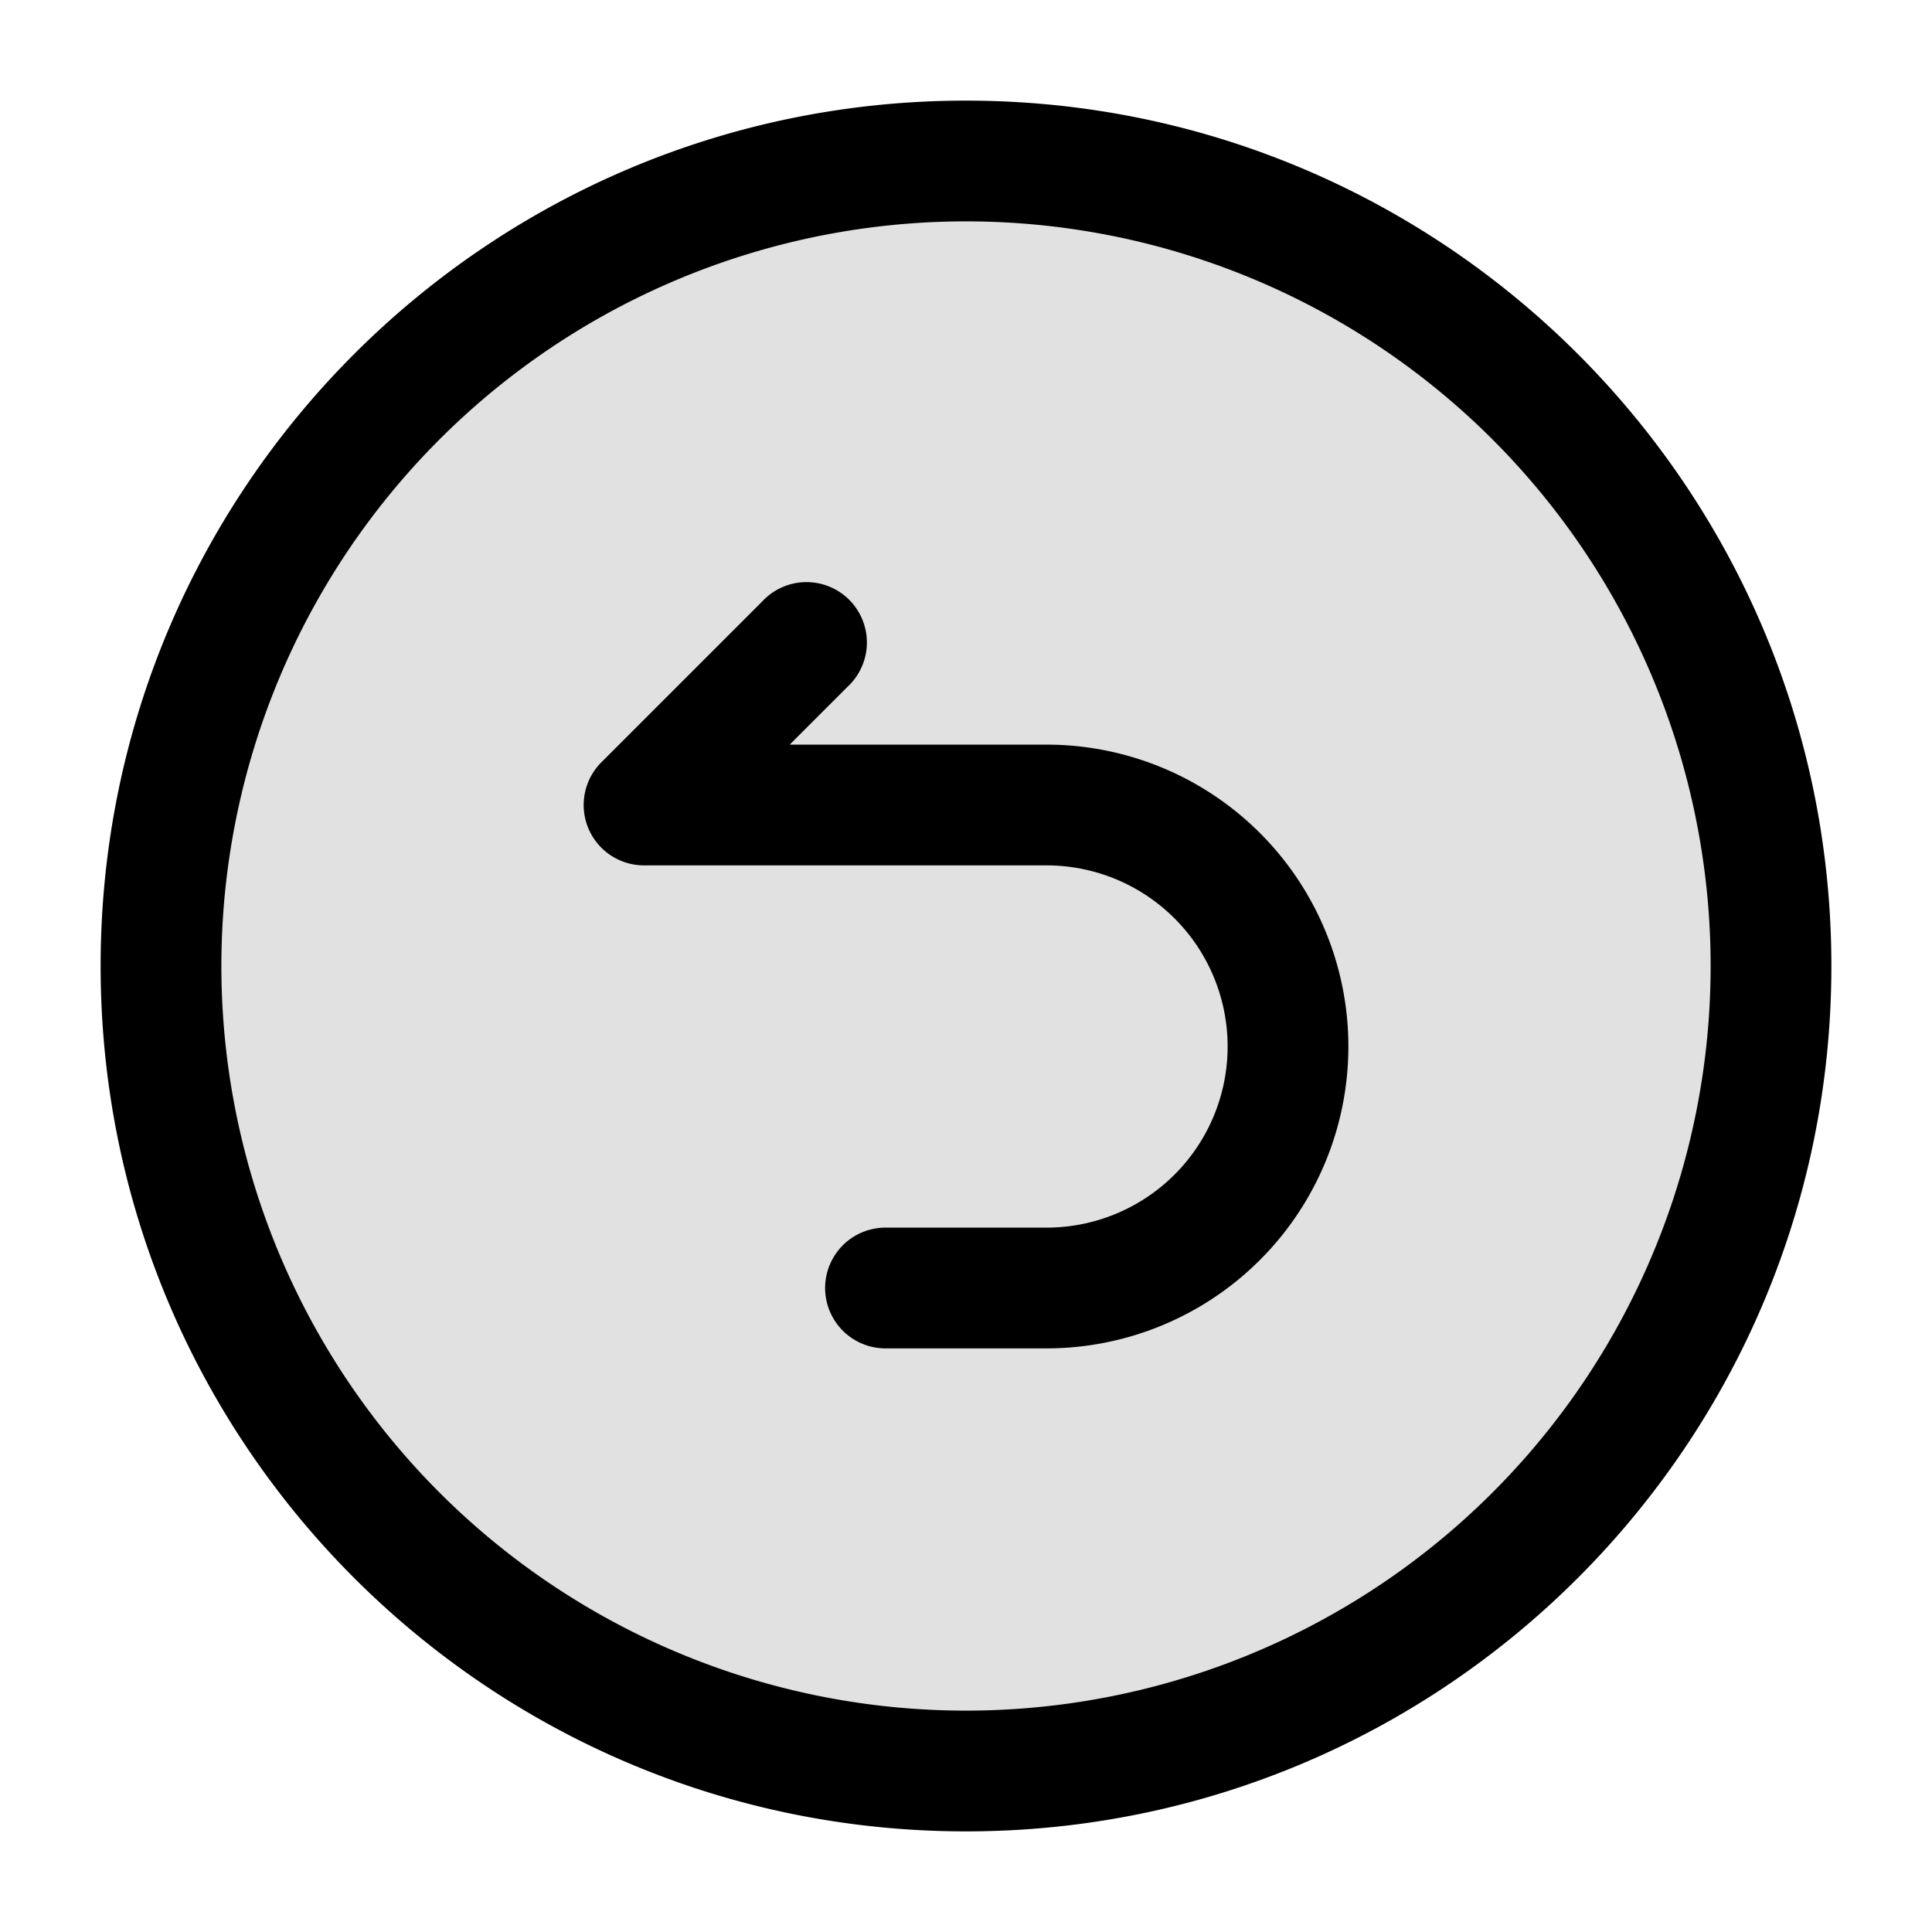 <svg xmlns="http://www.w3.org/2000/svg" width="24" height="24" fill="currentColor" viewBox="0 0 24 24">
  <circle cx="12" cy="12" r="10" opacity=".12"/>
  <path fill-rule="evenodd" d="M2.75 12a9.25 9.25 0 1118.5 0 9.25 9.25 0 01-18.5 0zM12 1.25C6.063 1.25 1.25 6.063 1.25 12S6.063 22.75 12 22.75 22.75 17.937 22.75 12 17.937 1.25 12 1.25zm-1.47 7.28a.75.75 0 10-1.06-1.06l-2 2A.75.75 0 008 10.75h5a2.25 2.25 0 010 4.5h-2a.75.75 0 000 1.5h2a3.75 3.75 0 100-7.5H9.81l.72-.72z"/>
</svg>
